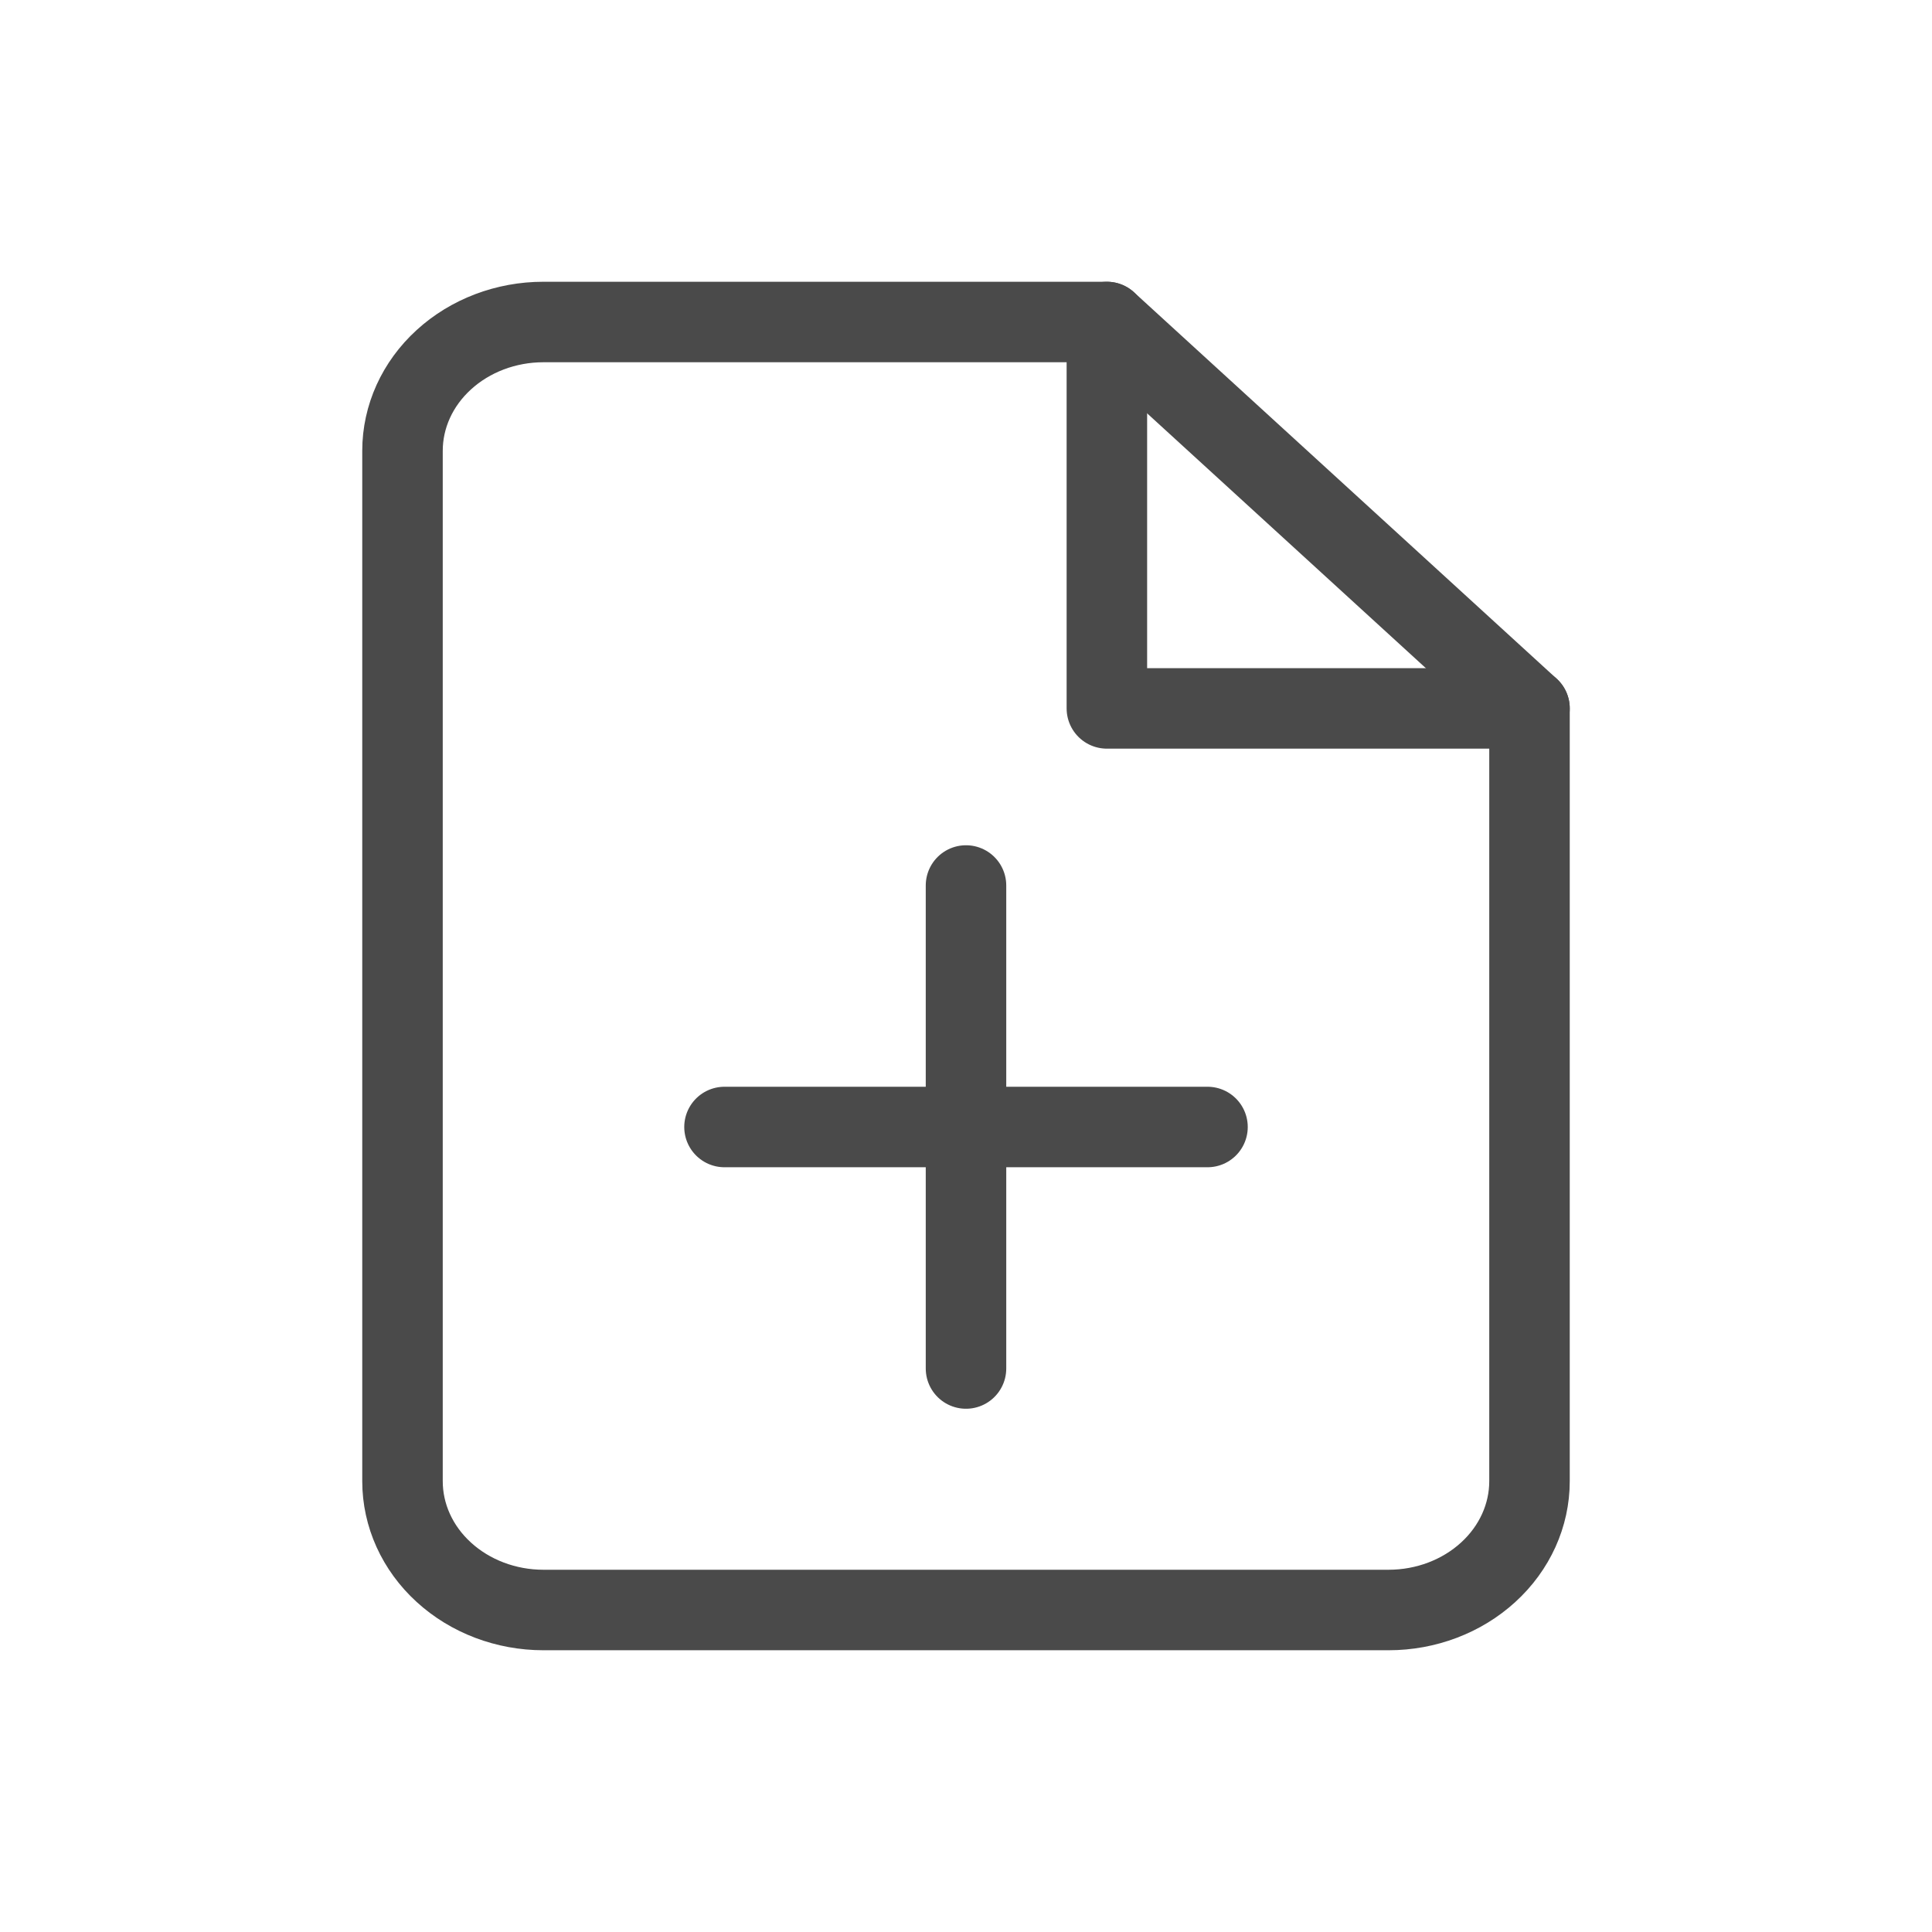 <svg width="24" height="24" viewBox="0 0 24 24" fill="none" xmlns="http://www.w3.org/2000/svg">
<path d="M13.75 4H6.75C6.286 4 5.841 4.169 5.513 4.469C5.184 4.769 5 5.176 5 5.6V18.4C5 18.824 5.184 19.231 5.513 19.531C5.841 19.831 6.286 20 6.75 20H17.25C17.714 20 18.159 19.831 18.487 19.531C18.816 19.231 19 18.824 19 18.4V8.8L13.75 4Z" stroke="#4A4A4A" stroke-linecap="round" stroke-linejoin="round"/>
<path d="M13.75 4V8.8H19" stroke="#4A4A4A" stroke-linecap="round" stroke-linejoin="round"/>
<path d="M12 17V11" stroke="#4A4A4A" stroke-linecap="round" stroke-linejoin="round"/>
<path d="M9 14H15" stroke="#4A4A4A" stroke-linecap="round" stroke-linejoin="round"/>
</svg>
